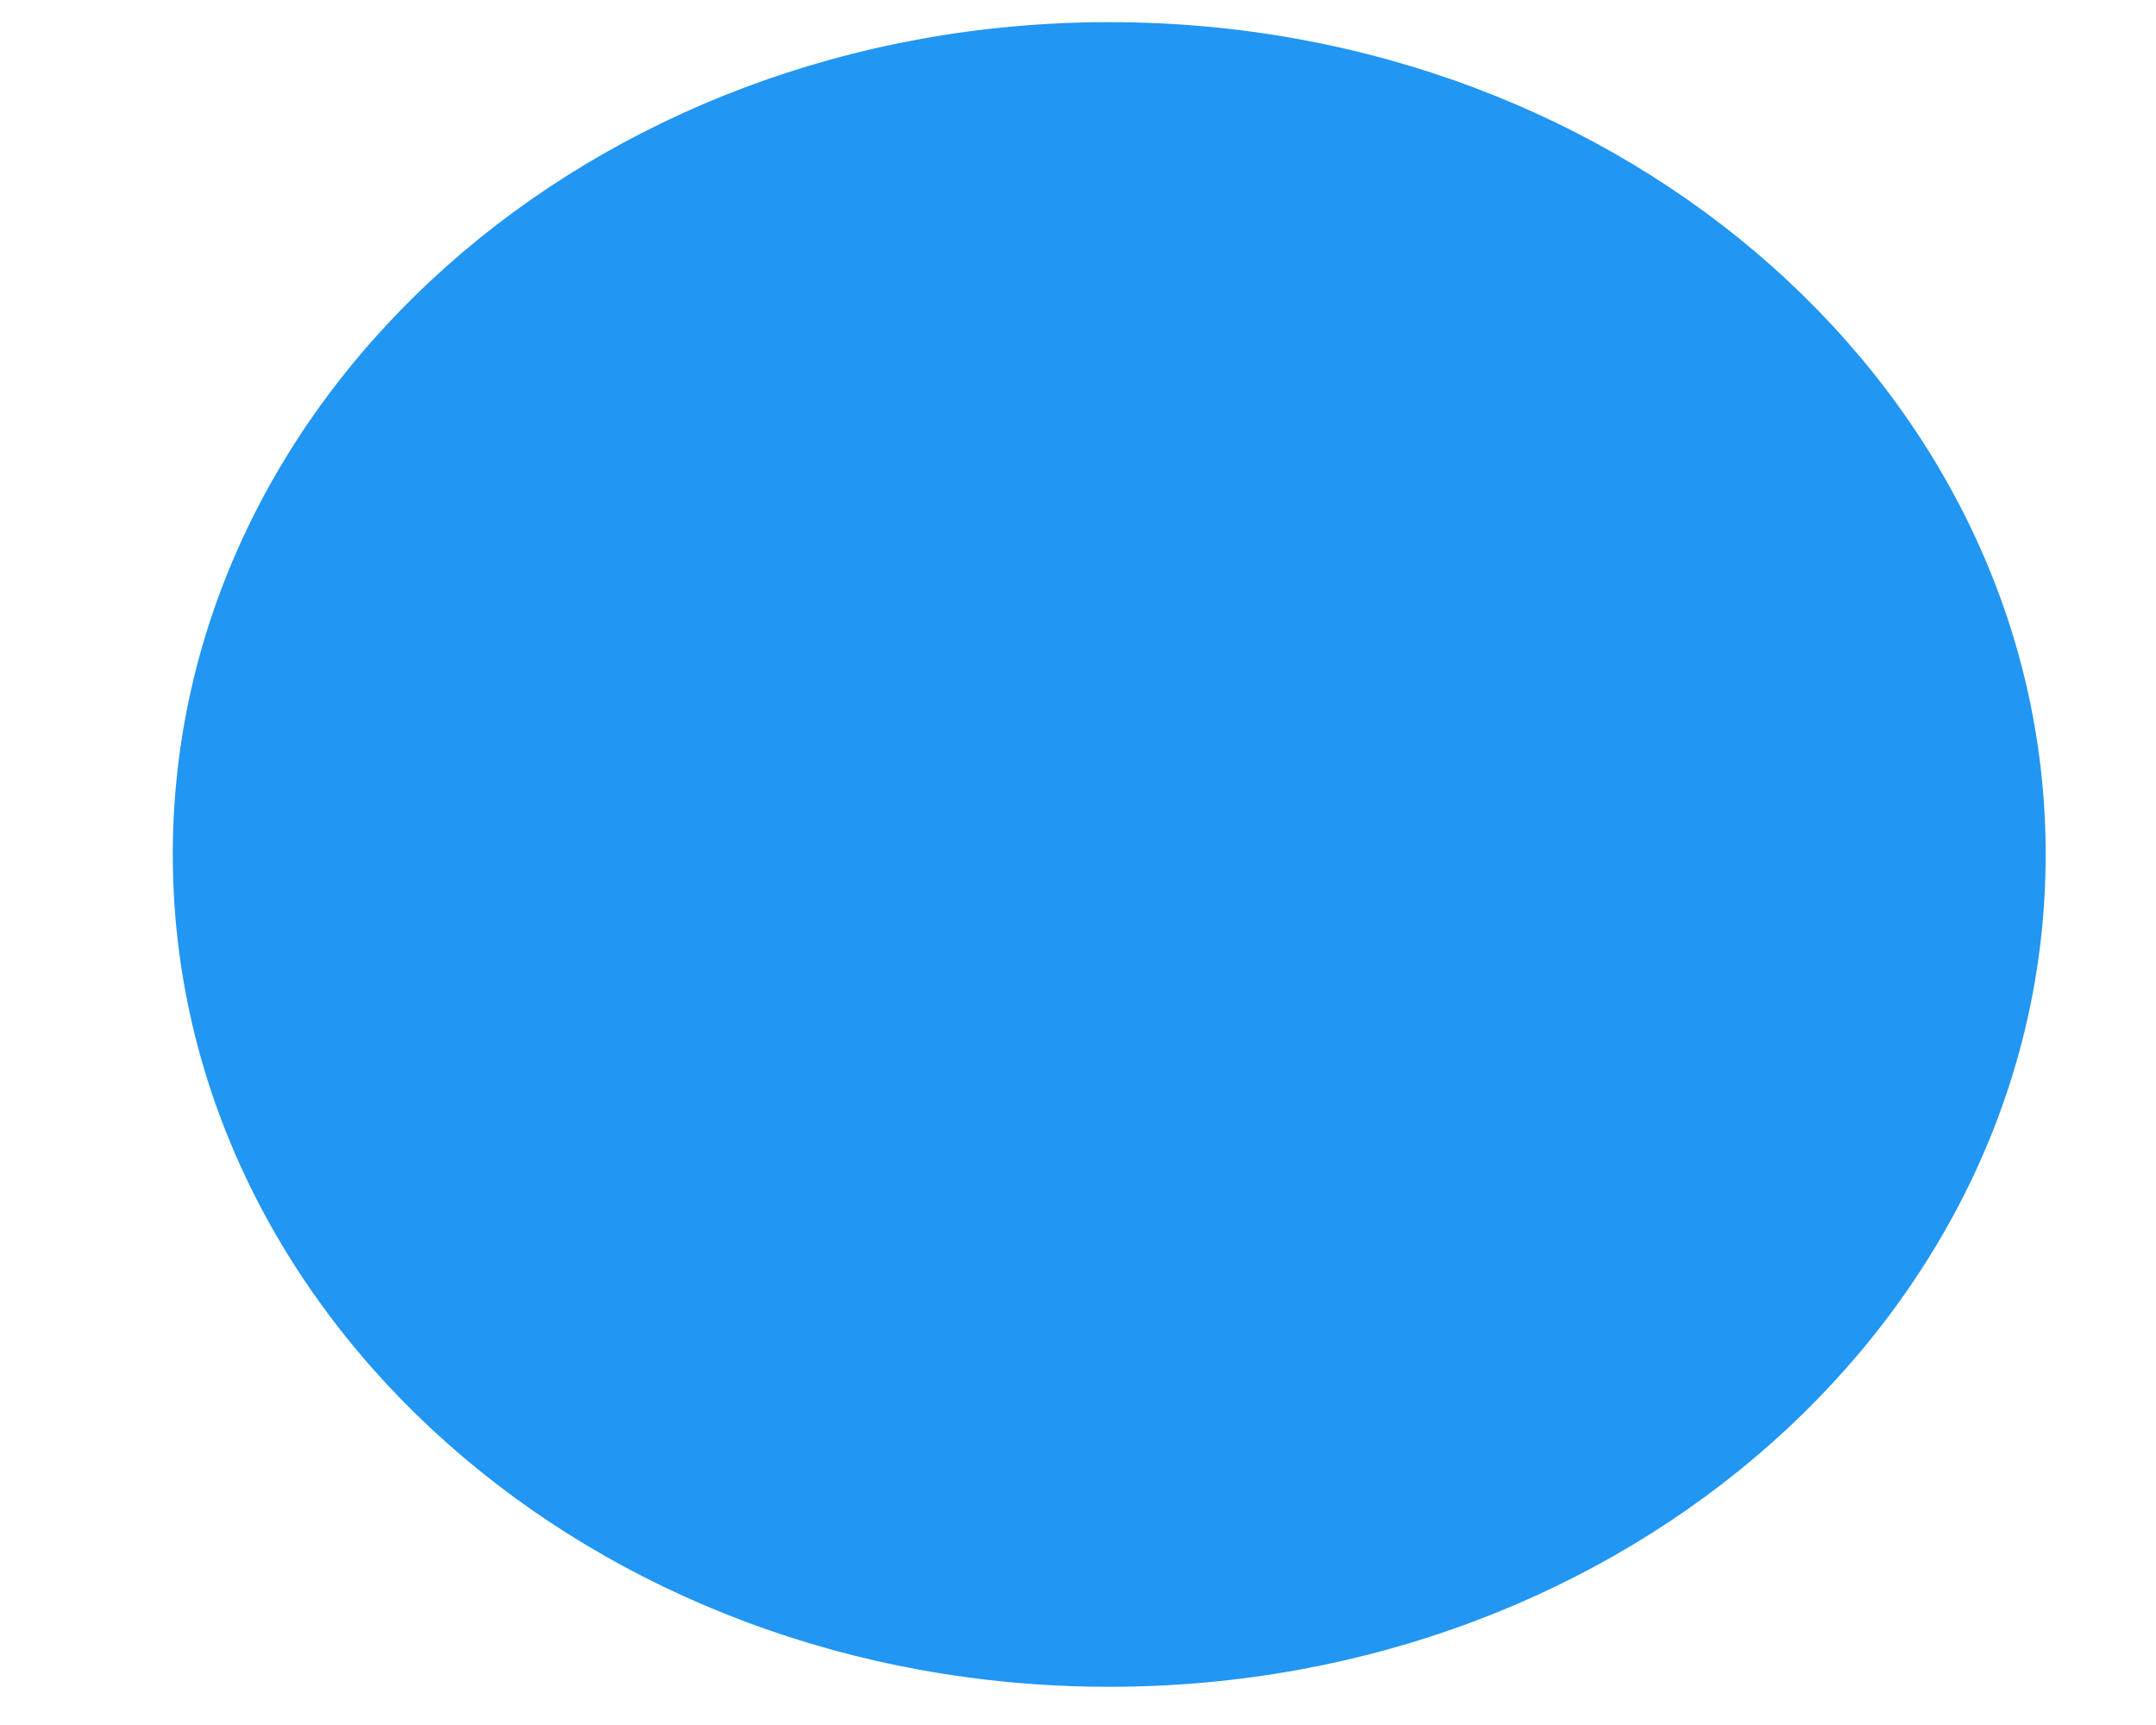 <!-- Generated by IcoMoon.io -->
<svg version="1.1" xmlns="http://www.w3.org/2000/svg" width="40" height="32" viewBox="0 0 40 32">
<title>vector-logo</title>
<path fill="#2196f3" d="M20.585 0.411h-0.011c-9.592 0-17.368 6.91-17.368 15.435v0.010c0 8.524 7.776 15.435 17.368 15.435h0.011c9.592 0 17.368-6.91 17.368-15.435v-0.010c0-8.524-7.776-15.435-17.368-15.435z"></path>
</svg>
